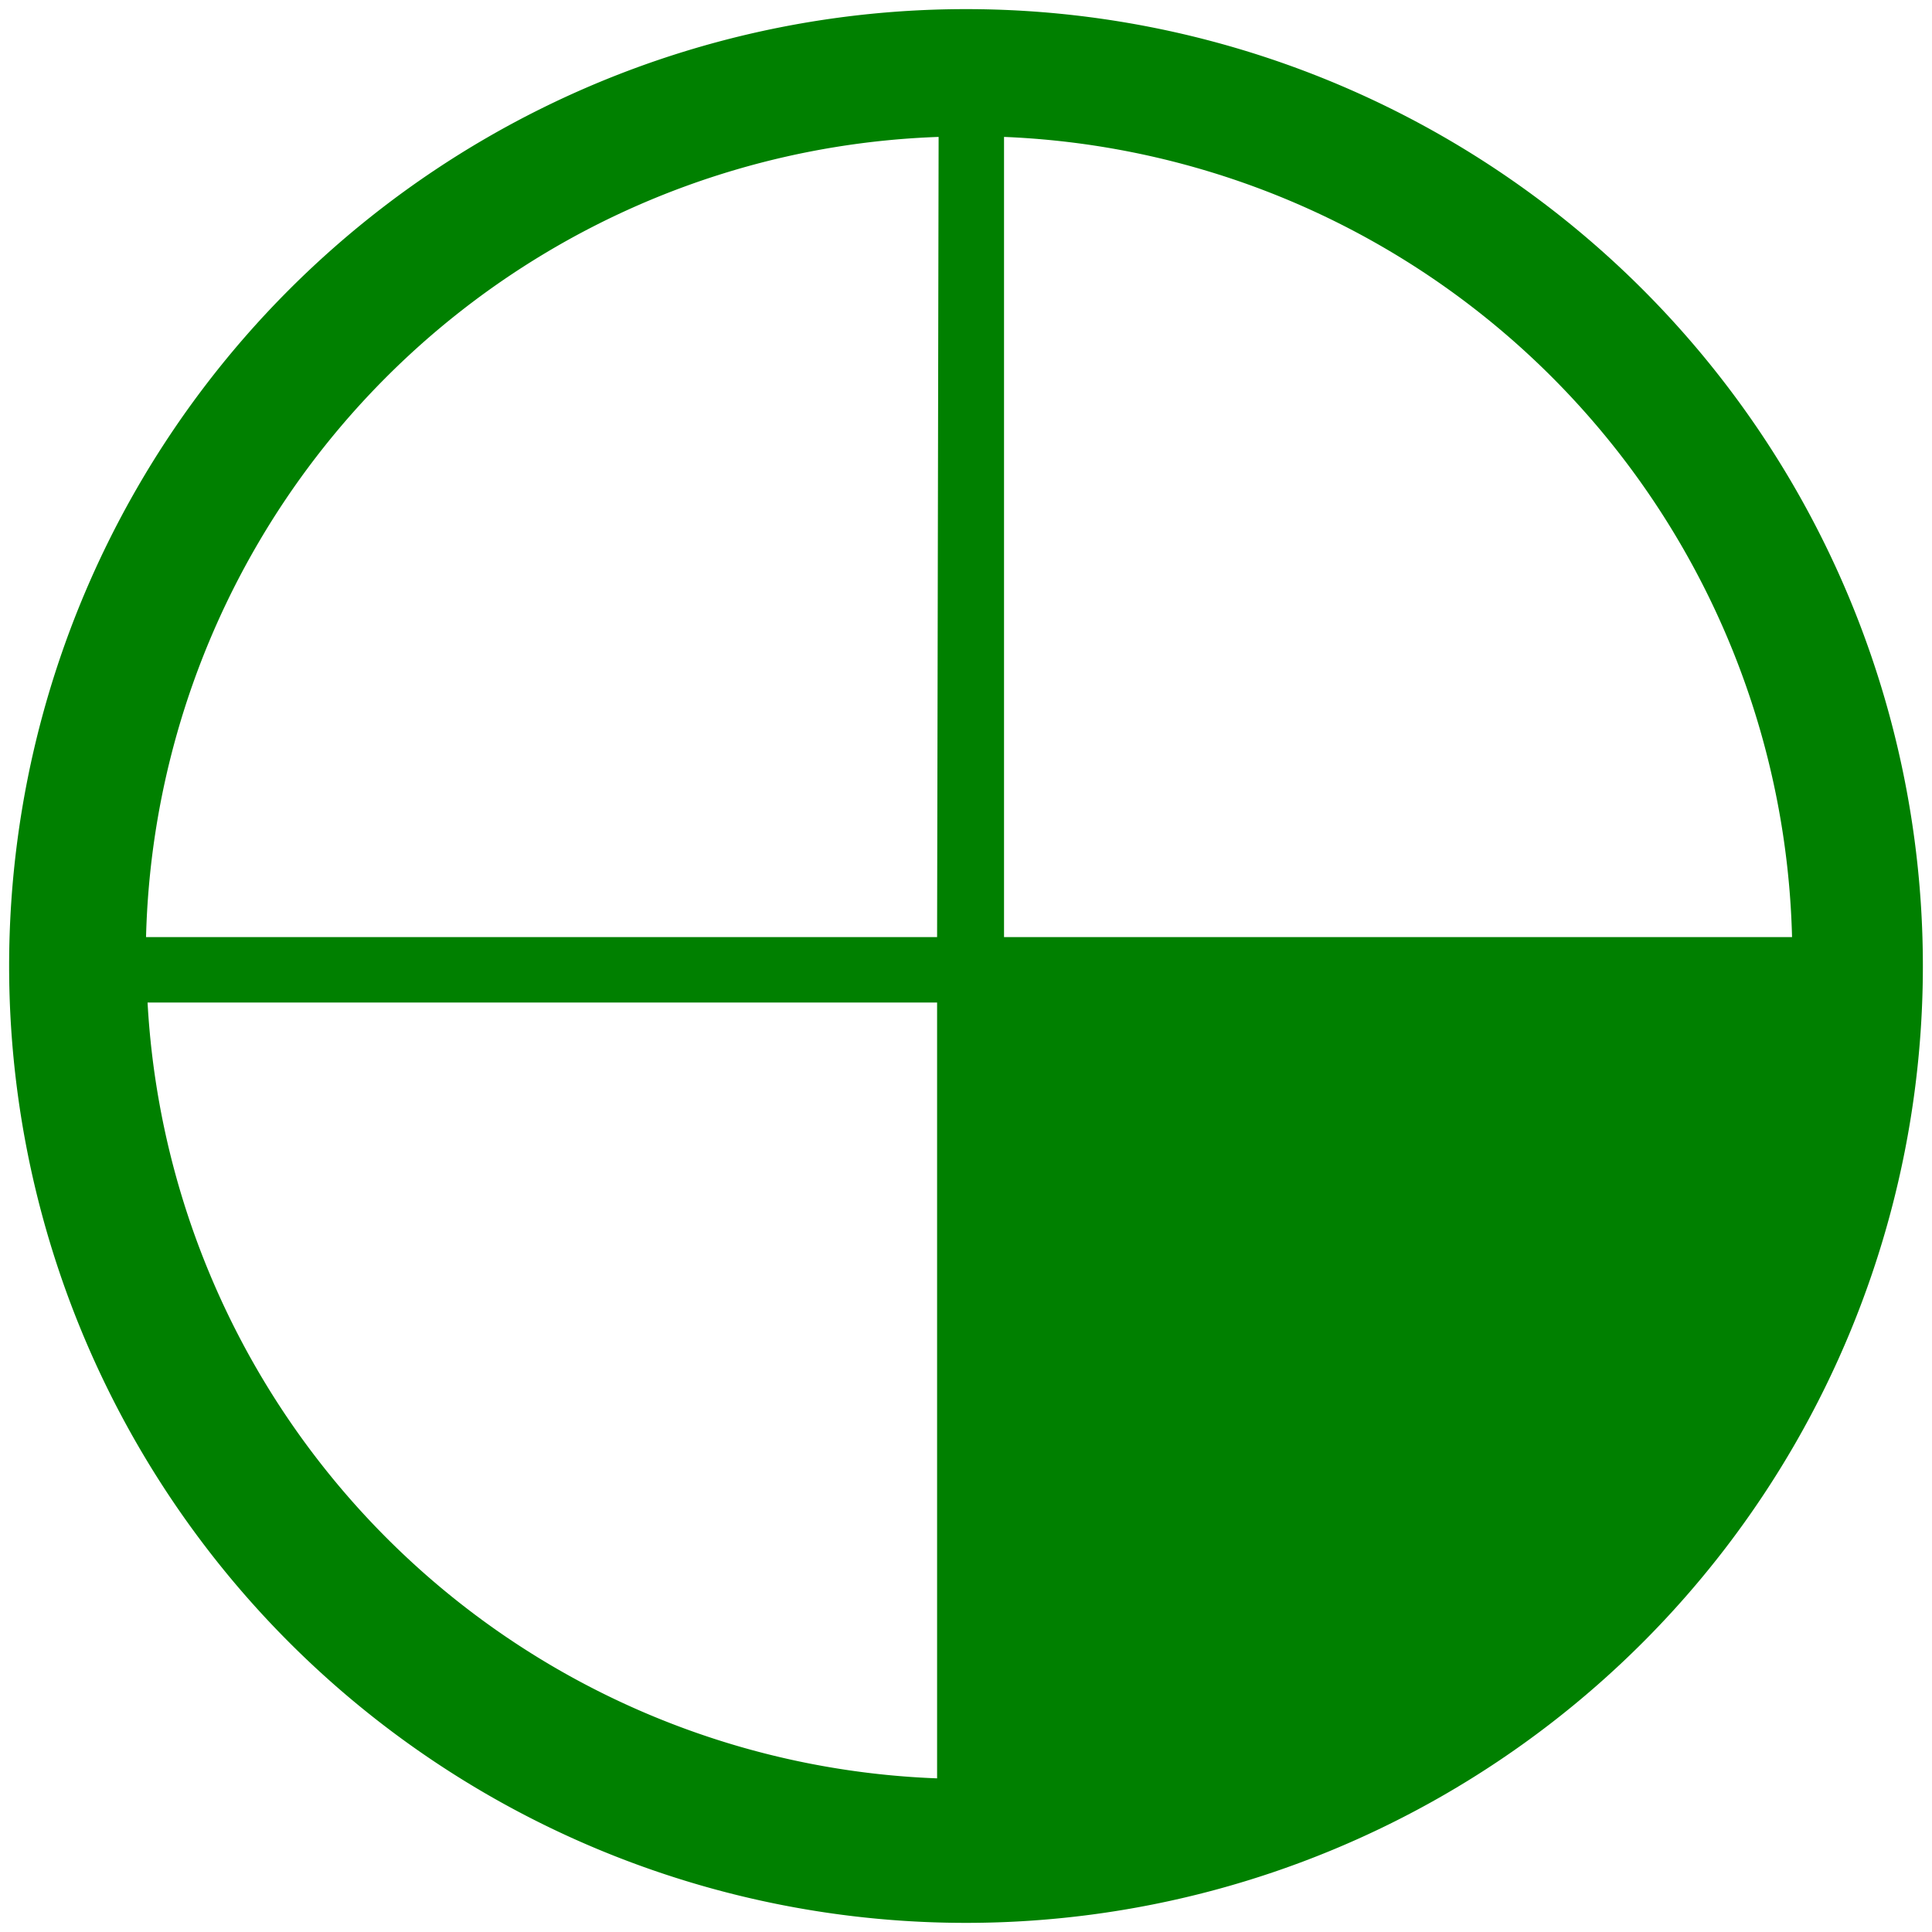 <svg xmlns="http://www.w3.org/2000/svg" width="48" height="48" viewBox="0 0 12.7 12.7"><path d="M6.35 12.64a6.29 6.29 0 0 0 6.29-6.3A6.29 6.29 0 0 0 6.34.06 6.29 6.29 0 0 0 .06 6.35a6.29 6.29 0 0 0 6.29 6.29zm-.19-.95a5.4 5.4 0 0 1-5.19-5.1h5.19zm5.6-5.53H6.6V.9a5.4 5.4 0 0 1 5.18 5.26zm-5.6 0H.96A5.4 5.4 0 0 1 6.17.9z" fill="green"/></svg>